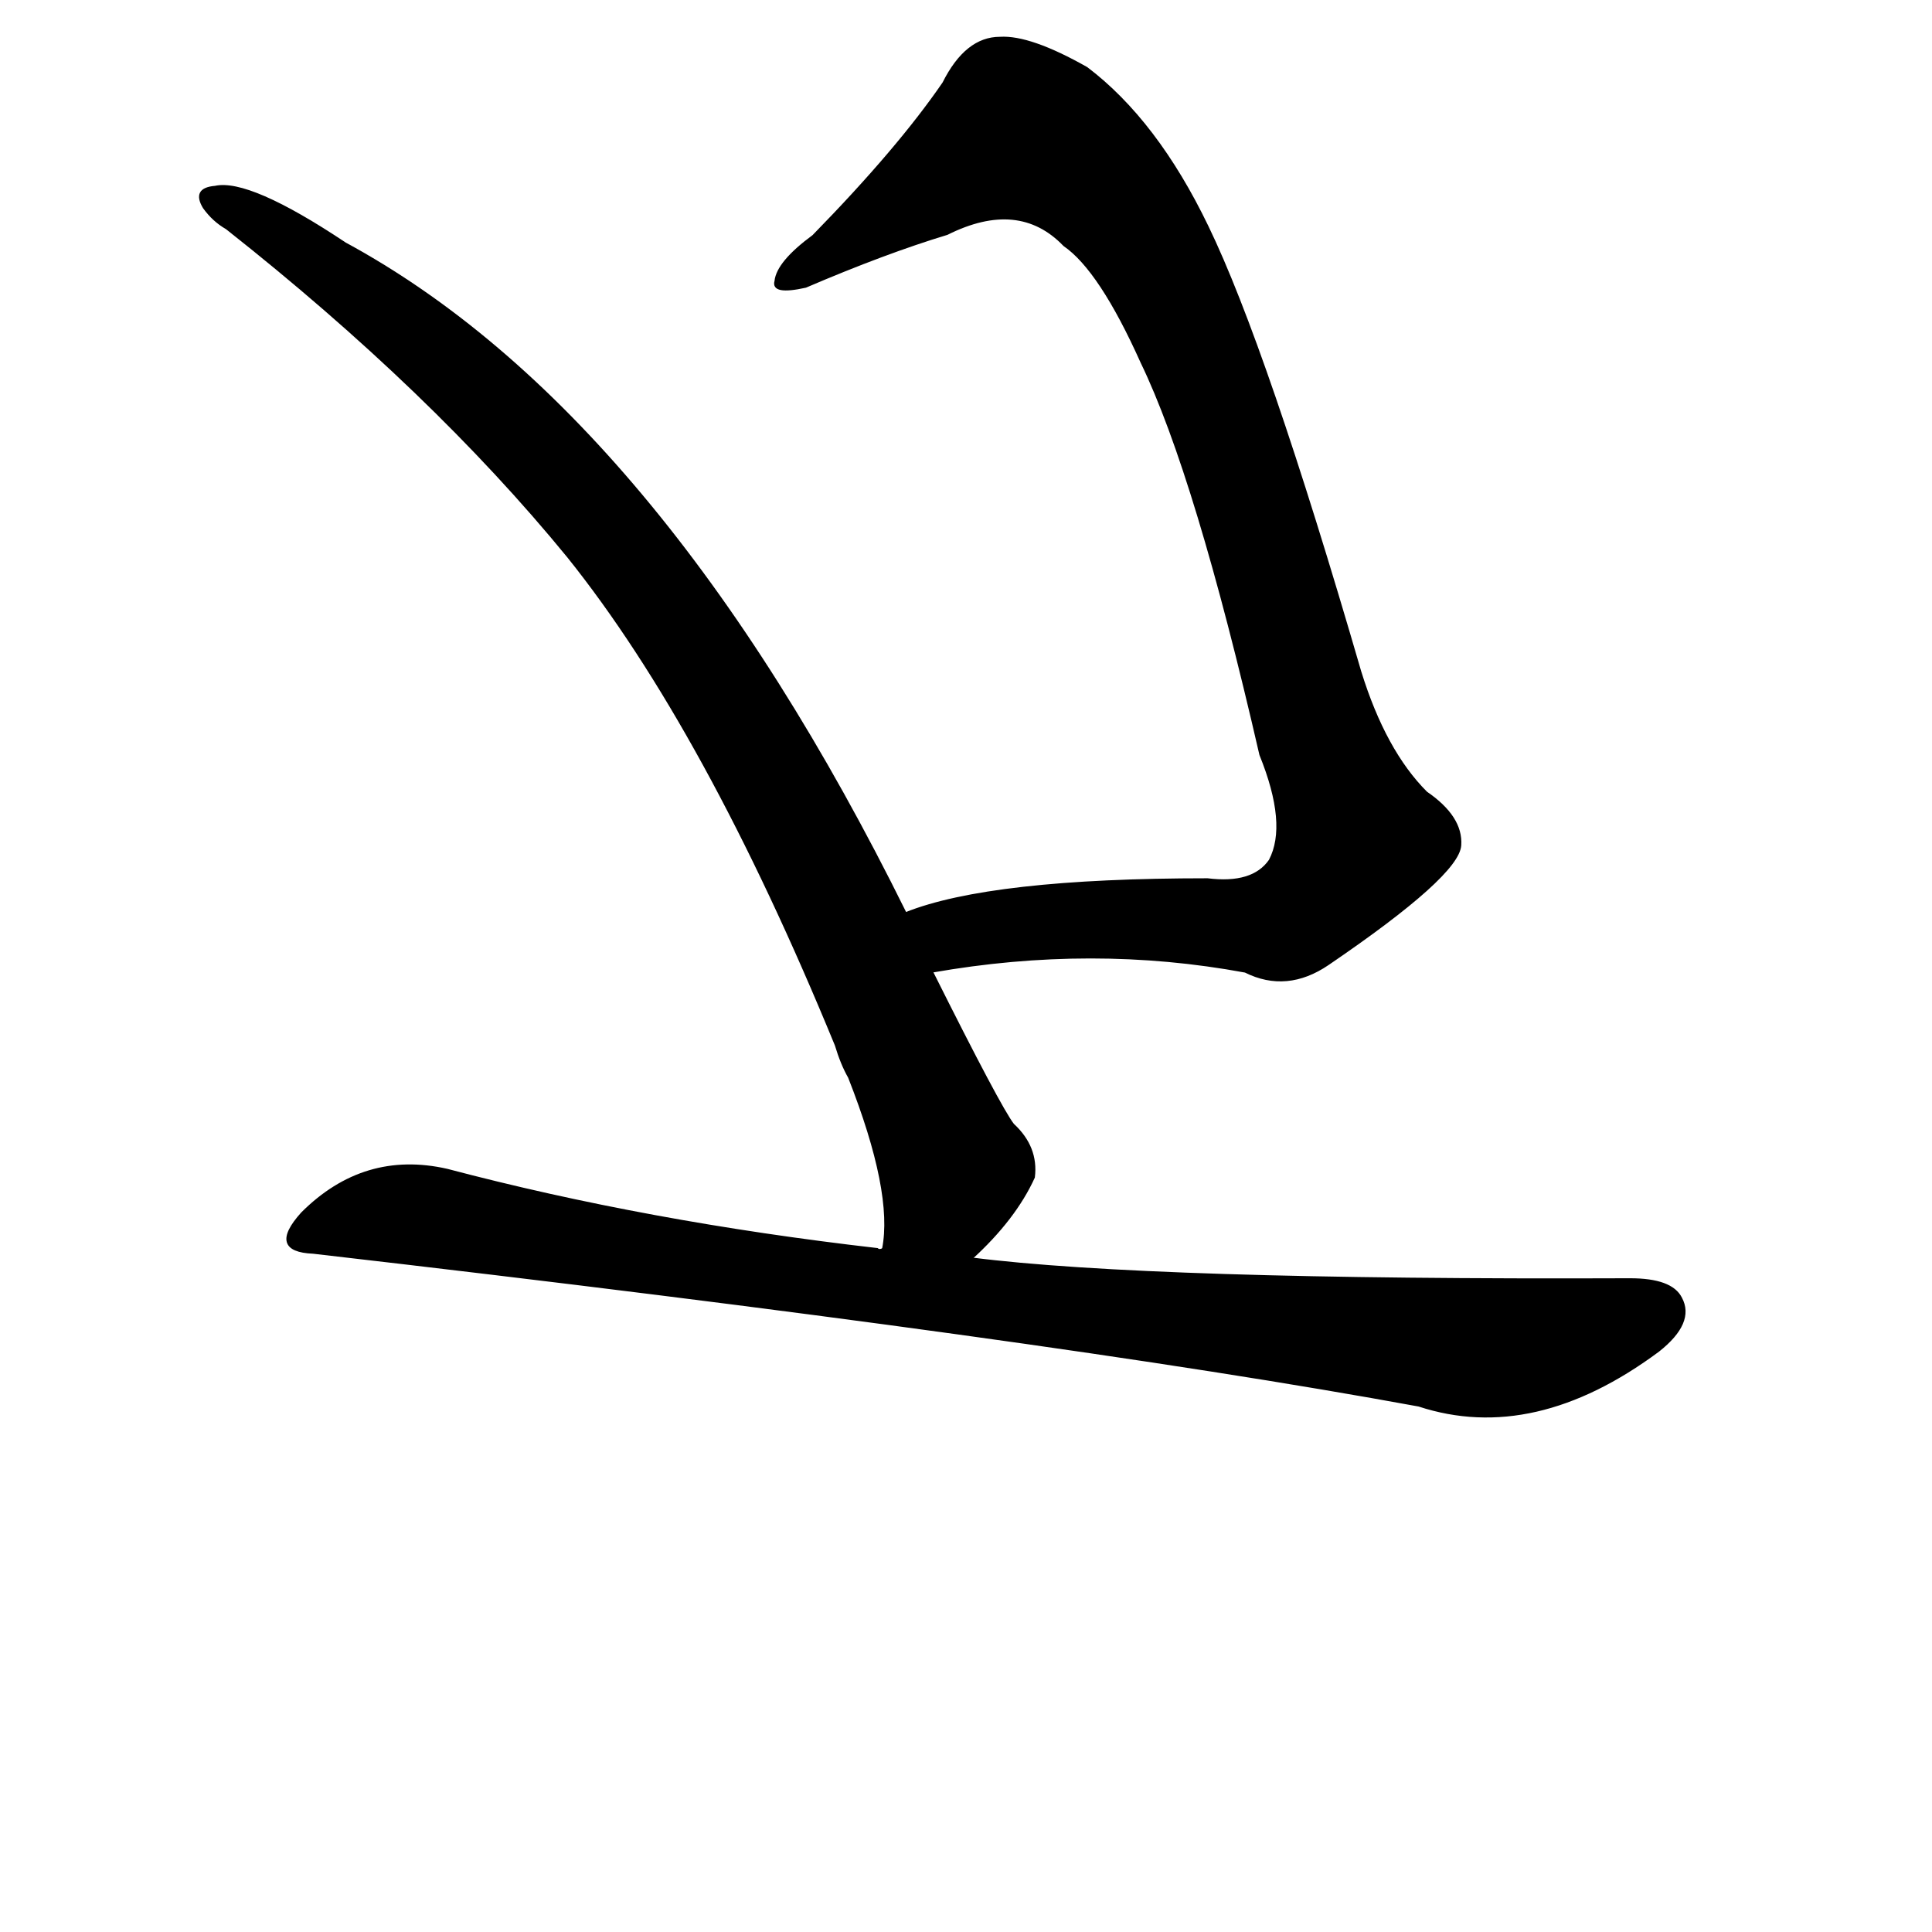 <?xml version="1.0" ?>
<svg baseProfile="full" height="1024" version="1.1" viewBox="0 0 1024 1024" width="1024" xmlns="http://www.w3.org/2000/svg" xmlns:ev="http://www.w3.org/2001/xml-events" xmlns:xlink="http://www.w3.org/1999/xlink">
	<defs/>
	<path d="M 515.0,667.0 Q 609.0,679.0 864.0,678.0 Q 886.0,678.0 891.0,688.0 Q 898.0,701.0 879.0,716.0 Q 813.0,765.0 752.0,745.0 Q 556.0,709.0 166.0,664.0 Q 142.0,663.0 160.0,643.0 Q 193.0,610.0 237.0,620.0 Q 343.0,648.0 465.0,662.0 Q 466.0,663.0 468.0,662.0 L 515.0,667.0" fill="black" stroke="#000000"/>
	<path d="M 480.0,484.0 Q 525.0,466.0 640.0,466.0 Q 664.0,469.0 673.0,456.0 Q 683.0,437.0 668.0,400.0 Q 634.0,252.0 605.0,192.0 Q 583.0,143.0 564.0,130.0 Q 540.0,105.0 502.0,124.0 Q 469.0,134.0 427.0,152.0 Q 409.0,156.0 411.0,149.0 Q 412.0,139.0 431.0,125.0 Q 476.0,79.0 500.0,44.0 Q 512.0,20.0 530.0,20.0 Q 546.0,19.0 576.0,36.0 Q 613.0,64.0 640.0,120.0 Q 671.0,184.0 721.0,356.0 Q 734.0,398.0 756.0,420.0 Q 775.0,433.0 774.0,448.0 Q 773.0,464.0 704.0,511.0 Q 682.0,526.0 660.0,515.0 Q 579.0,500.0 494.0,515.0 C 464.0,519.0 451.0,493.0 480.0,484.0" fill="black" stroke="#000000"/>
	<path d="M 494.0,515.0 Q 530.0,587.0 537.0,596.0 Q 550.0,608.0 548.0,624.0 Q 538.0,646.0 515.0,667.0 C 494.0,689.0 467.0,692.0 468.0,662.0 Q 474.0,632.0 450.0,571.0 Q 446.0,564.0 443.0,554.0 Q 374.0,386.0 301.0,295.0 Q 229.0,207.0 120.0,121.0 Q 113.0,117.0 108.0,110.0 Q 102.0,100.0 114.0,99.0 Q 132.0,95.0 183.0,129.0 Q 349.0,219.0 480.0,484.0 L 494.0,515.0" fill="black" stroke="#000000"/>
</svg>
